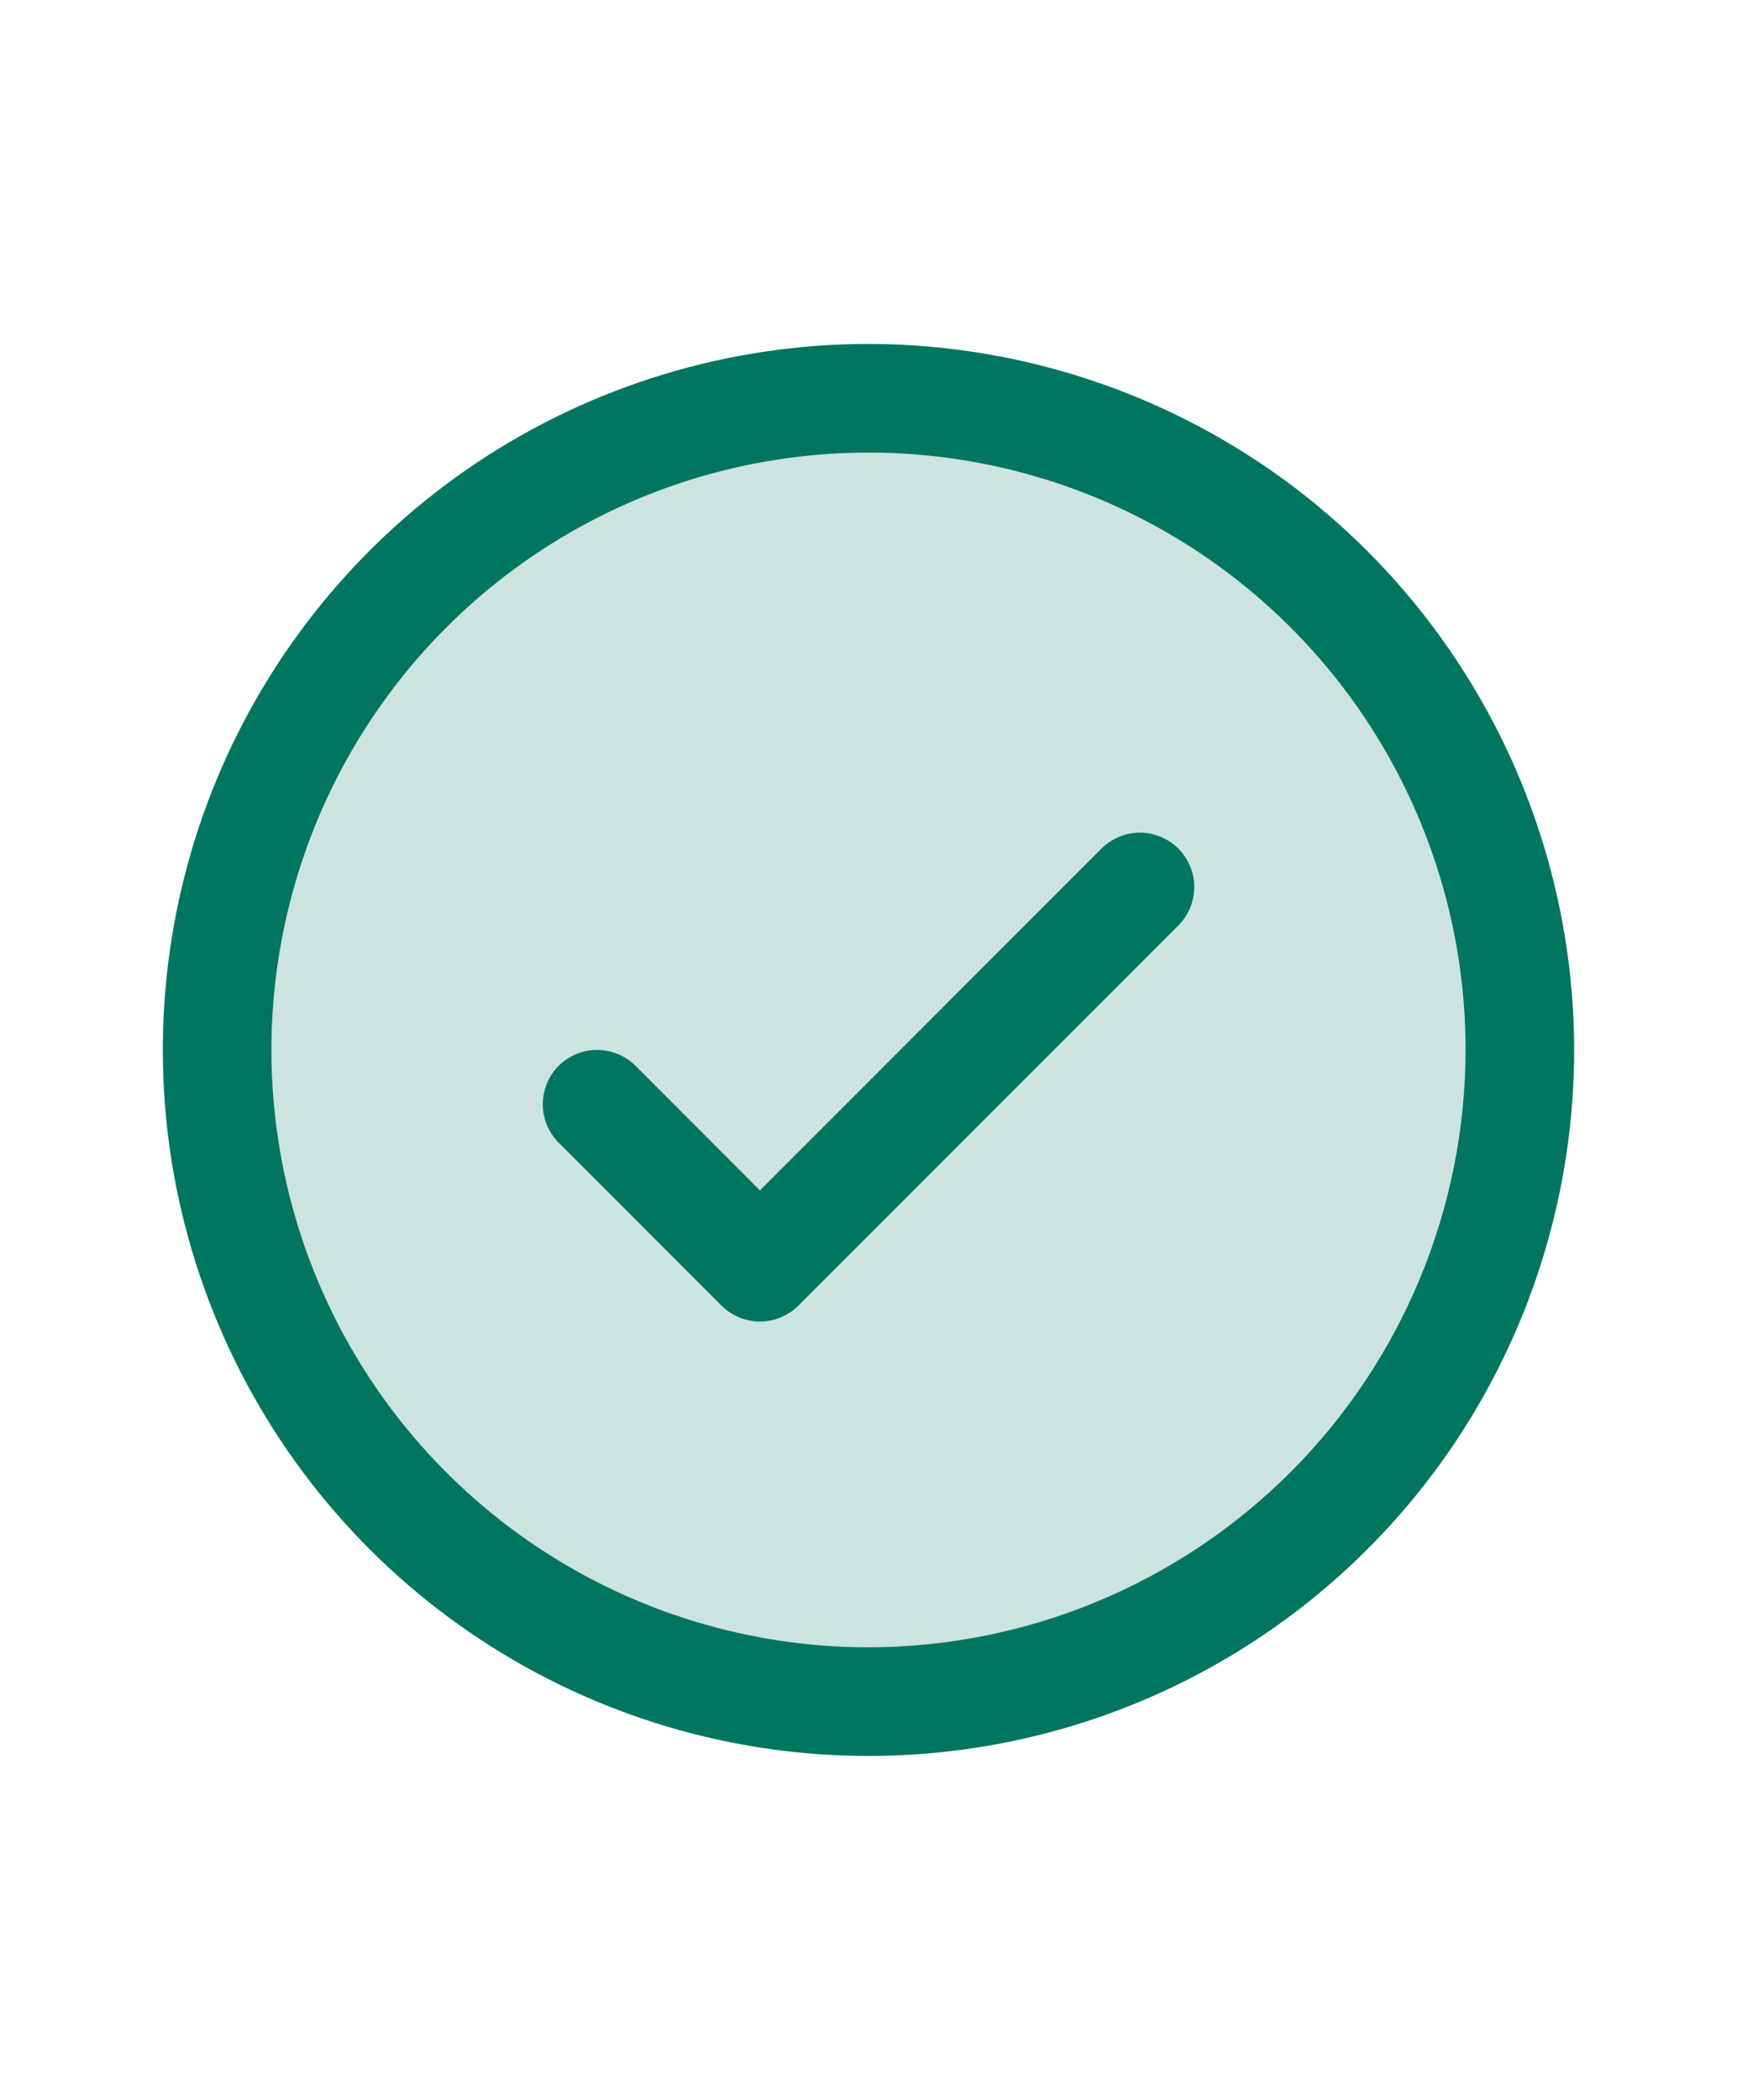 <svg width="24" height="29" viewBox="0 0 24 29" fill="none" xmlns="http://www.w3.org/2000/svg">
<path opacity="0.2" d="M21 14.5C21 16.28 20.472 18.02 19.483 19.5C18.494 20.98 17.089 22.134 15.444 22.815C13.8 23.496 11.99 23.674 10.244 23.327C8.498 22.98 6.895 22.123 5.636 20.864C4.377 19.605 3.52 18.002 3.173 16.256C2.826 14.51 3.004 12.7 3.685 11.056C4.366 9.411 5.52 8.006 7 7.017C8.48 6.028 10.22 5.5 12 5.5C14.387 5.5 16.676 6.448 18.364 8.136C20.052 9.824 21 12.113 21 14.5Z" fill="#007660"/>
<path d="M16.281 11.719C16.35 11.789 16.406 11.872 16.443 11.963C16.481 12.054 16.501 12.151 16.501 12.25C16.501 12.349 16.481 12.446 16.443 12.537C16.406 12.628 16.35 12.711 16.281 12.781L11.031 18.031C10.961 18.1 10.878 18.156 10.787 18.193C10.696 18.231 10.599 18.251 10.5 18.251C10.401 18.251 10.304 18.231 10.213 18.193C10.122 18.156 10.039 18.1 9.969 18.031L7.719 15.781C7.579 15.64 7.5 15.449 7.5 15.25C7.5 15.051 7.579 14.86 7.719 14.719C7.86 14.579 8.051 14.5 8.25 14.5C8.449 14.5 8.64 14.579 8.781 14.719L10.5 16.44L15.219 11.719C15.289 11.65 15.372 11.594 15.463 11.557C15.554 11.519 15.651 11.499 15.75 11.499C15.849 11.499 15.946 11.519 16.037 11.557C16.128 11.594 16.211 11.65 16.281 11.719ZM21.75 14.5C21.75 16.428 21.178 18.313 20.107 19.917C19.035 21.52 17.513 22.77 15.731 23.508C13.95 24.246 11.989 24.439 10.098 24.063C8.207 23.686 6.469 22.758 5.106 21.394C3.742 20.031 2.814 18.293 2.437 16.402C2.061 14.511 2.254 12.55 2.992 10.769C3.73 8.987 4.98 7.465 6.583 6.393C8.187 5.322 10.072 4.75 12 4.75C14.585 4.753 17.063 5.781 18.891 7.609C20.719 9.437 21.747 11.915 21.75 14.5ZM20.25 14.5C20.25 12.868 19.766 11.273 18.86 9.917C17.953 8.56 16.665 7.502 15.157 6.878C13.65 6.254 11.991 6.09 10.39 6.409C8.79 6.727 7.32 7.513 6.166 8.666C5.013 9.82 4.227 11.29 3.909 12.89C3.59 14.491 3.754 16.15 4.378 17.657C5.002 19.165 6.06 20.453 7.417 21.36C8.773 22.266 10.368 22.75 12 22.75C14.187 22.747 16.284 21.878 17.831 20.331C19.378 18.784 20.247 16.687 20.25 14.5Z" fill="#007660"/>
</svg>
